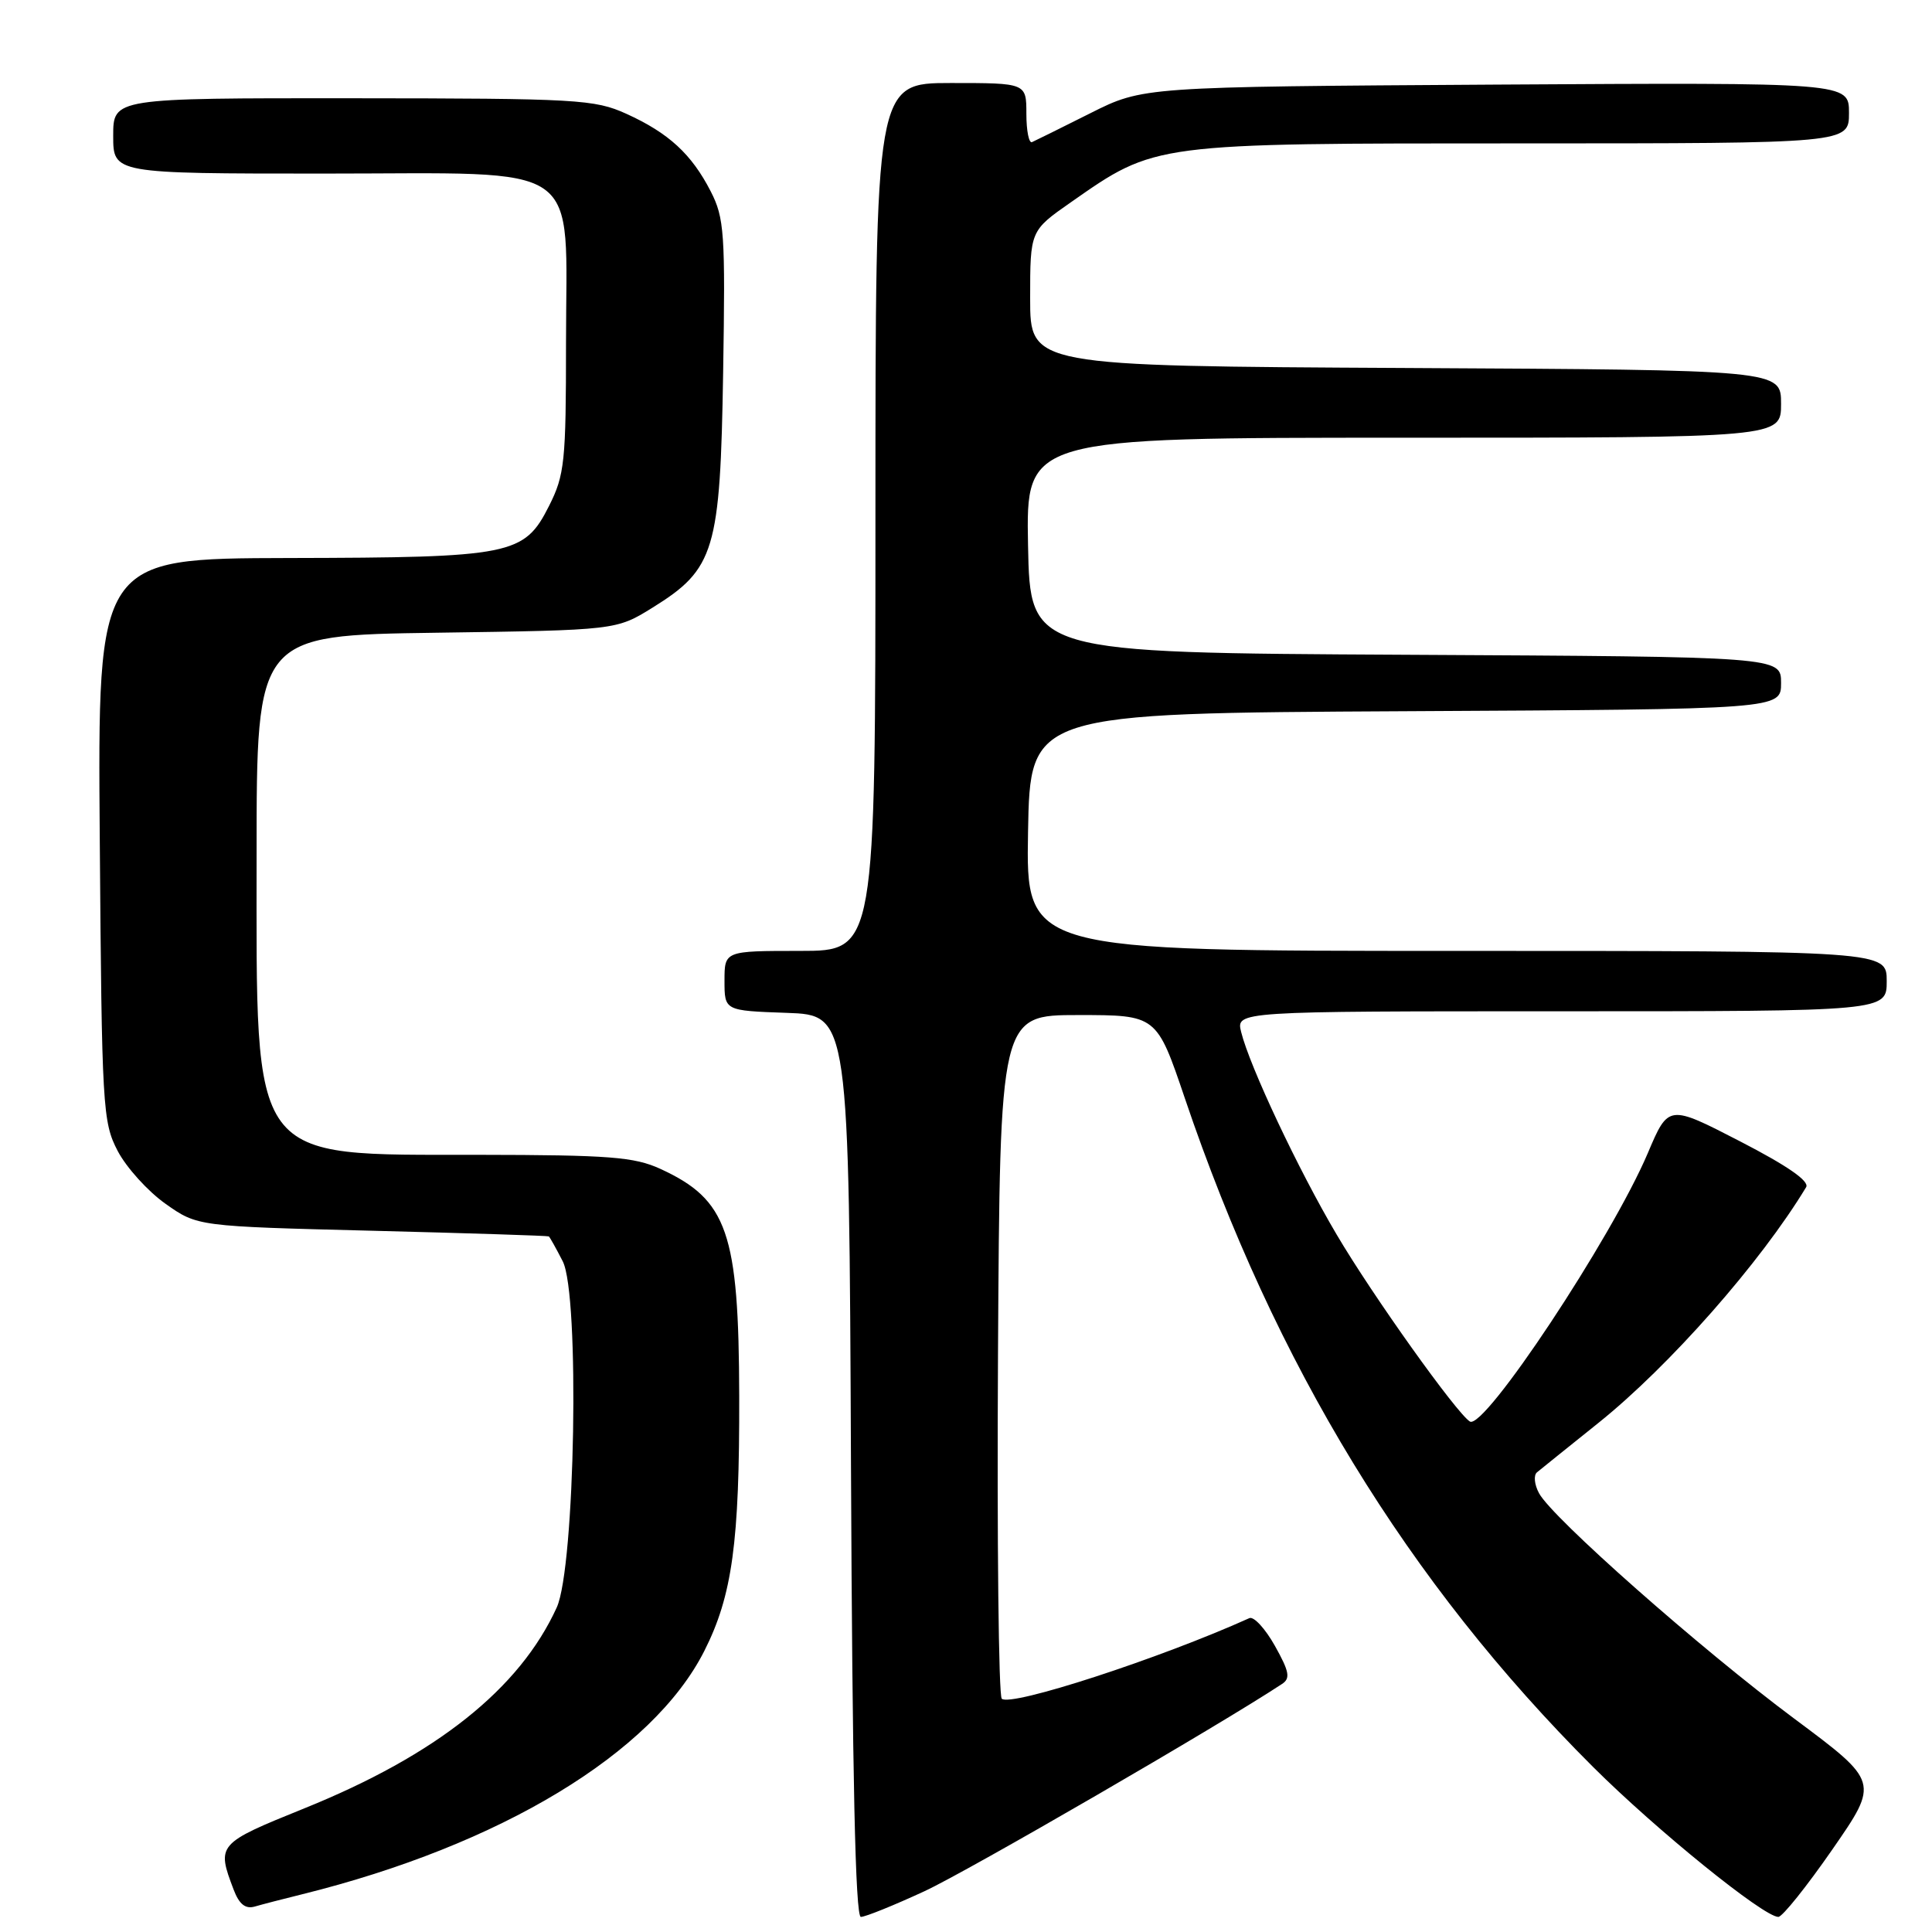 <?xml version="1.0" encoding="UTF-8" standalone="no"?>
<!DOCTYPE svg PUBLIC "-//W3C//DTD SVG 1.1//EN" "http://www.w3.org/Graphics/SVG/1.1/DTD/svg11.dtd" >
<svg xmlns="http://www.w3.org/2000/svg" xmlns:xlink="http://www.w3.org/1999/xlink" version="1.1" viewBox="0 0 256 256">
 <g >
 <path fill="currentColor"
d=" M 122.51 250.59 C 128.20 247.96 161.59 228.61 169.88 223.13 C 171.01 222.39 170.84 221.49 168.93 218.08 C 167.65 215.80 166.13 214.15 165.55 214.41 C 153.72 219.75 133.92 226.20 132.74 225.09 C 132.32 224.70 132.10 204.16 132.24 179.44 C 132.50 134.50 132.50 134.50 142.88 134.50 C 153.26 134.50 153.26 134.50 156.99 145.50 C 168.95 180.84 186.54 209.65 211.09 234.13 C 219.49 242.50 233.69 254.00 235.64 254.00 C 236.17 254.00 239.39 249.98 242.80 245.06 C 249.00 236.11 249.00 236.11 237.75 227.73 C 225.34 218.49 205.66 201.11 203.93 197.86 C 203.31 196.72 203.19 195.47 203.66 195.09 C 204.12 194.71 207.78 191.76 211.79 188.55 C 221.20 181.01 233.27 167.32 239.32 157.31 C 239.80 156.52 236.86 154.48 230.56 151.23 C 221.08 146.34 221.08 146.34 218.34 152.80 C 213.54 164.08 196.67 189.53 194.77 188.36 C 193.00 187.26 181.89 171.69 177.11 163.58 C 172.03 154.99 165.59 141.31 164.46 136.75 C 163.78 134.00 163.78 134.00 206.89 134.00 C 250.00 134.00 250.00 134.00 250.00 130.00 C 250.00 126.00 250.00 126.00 192.97 126.00 C 135.95 126.00 135.95 126.00 136.22 110.25 C 136.50 94.50 136.50 94.50 186.25 94.24 C 236.00 93.98 236.00 93.98 236.00 90.50 C 236.00 87.02 236.00 87.02 186.25 86.76 C 136.50 86.50 136.50 86.50 136.22 72.25 C 135.95 58.00 135.95 58.00 185.97 58.00 C 236.00 58.00 236.00 58.00 236.00 53.51 C 236.00 49.02 236.00 49.02 186.25 48.76 C 136.50 48.50 136.50 48.50 136.50 39.54 C 136.50 30.57 136.50 30.57 141.90 26.80 C 153.16 18.93 152.66 19.00 201.54 19.00 C 245.00 19.00 245.00 19.00 245.00 14.96 C 245.00 10.93 245.00 10.93 198.23 11.21 C 151.45 11.50 151.45 11.50 144.48 15.00 C 140.64 16.93 137.16 18.65 136.75 18.83 C 136.34 19.02 136.00 17.33 136.00 15.08 C 136.00 11.00 136.00 11.00 126.00 11.00 C 116.00 11.00 116.00 11.00 116.00 68.50 C 116.00 126.00 116.00 126.00 106.00 126.00 C 96.00 126.00 96.00 126.00 96.00 129.96 C 96.00 133.92 96.00 133.92 104.25 134.21 C 112.50 134.50 112.50 134.50 112.76 194.25 C 112.94 235.43 113.34 254.00 114.07 254.00 C 114.66 254.00 118.45 252.47 122.51 250.59 Z  M 40.00 251.01 C 66.33 244.49 86.47 232.31 93.32 218.77 C 97.03 211.44 98.00 204.38 97.95 185.00 C 97.90 163.30 96.40 158.97 87.50 154.88 C 84.05 153.30 80.75 153.04 63.50 153.02 C 32.80 152.98 34.00 154.60 34.00 113.12 C 34.00 84.18 34.00 84.18 57.83 83.84 C 81.66 83.50 81.66 83.50 86.49 80.50 C 94.72 75.39 95.44 72.96 95.82 49.35 C 96.12 30.88 95.98 28.88 94.17 25.35 C 91.63 20.41 88.61 17.63 83.00 15.08 C 78.78 13.17 76.54 13.04 46.75 13.02 C 15.00 13.00 15.00 13.00 15.00 18.00 C 15.00 23.00 15.00 23.00 42.93 23.00 C 77.92 23.00 75.00 20.96 75.00 45.42 C 75.00 61.22 74.82 62.93 72.75 67.04 C 69.46 73.56 67.85 73.88 38.22 73.94 C 12.93 74.00 12.93 74.00 13.22 111.25 C 13.49 146.79 13.60 148.68 15.59 152.50 C 16.74 154.70 19.59 157.85 21.92 159.50 C 26.16 162.50 26.16 162.50 49.33 163.08 C 62.07 163.40 72.60 163.74 72.72 163.83 C 72.85 163.92 73.68 165.40 74.56 167.12 C 76.84 171.52 76.21 207.66 73.77 213.00 C 68.85 223.78 57.84 232.54 40.34 239.61 C 28.79 244.28 28.68 244.40 30.96 250.39 C 31.69 252.32 32.52 252.98 33.75 252.63 C 34.71 252.35 37.52 251.62 40.00 251.01 Z "/>
</g>
</svg>
